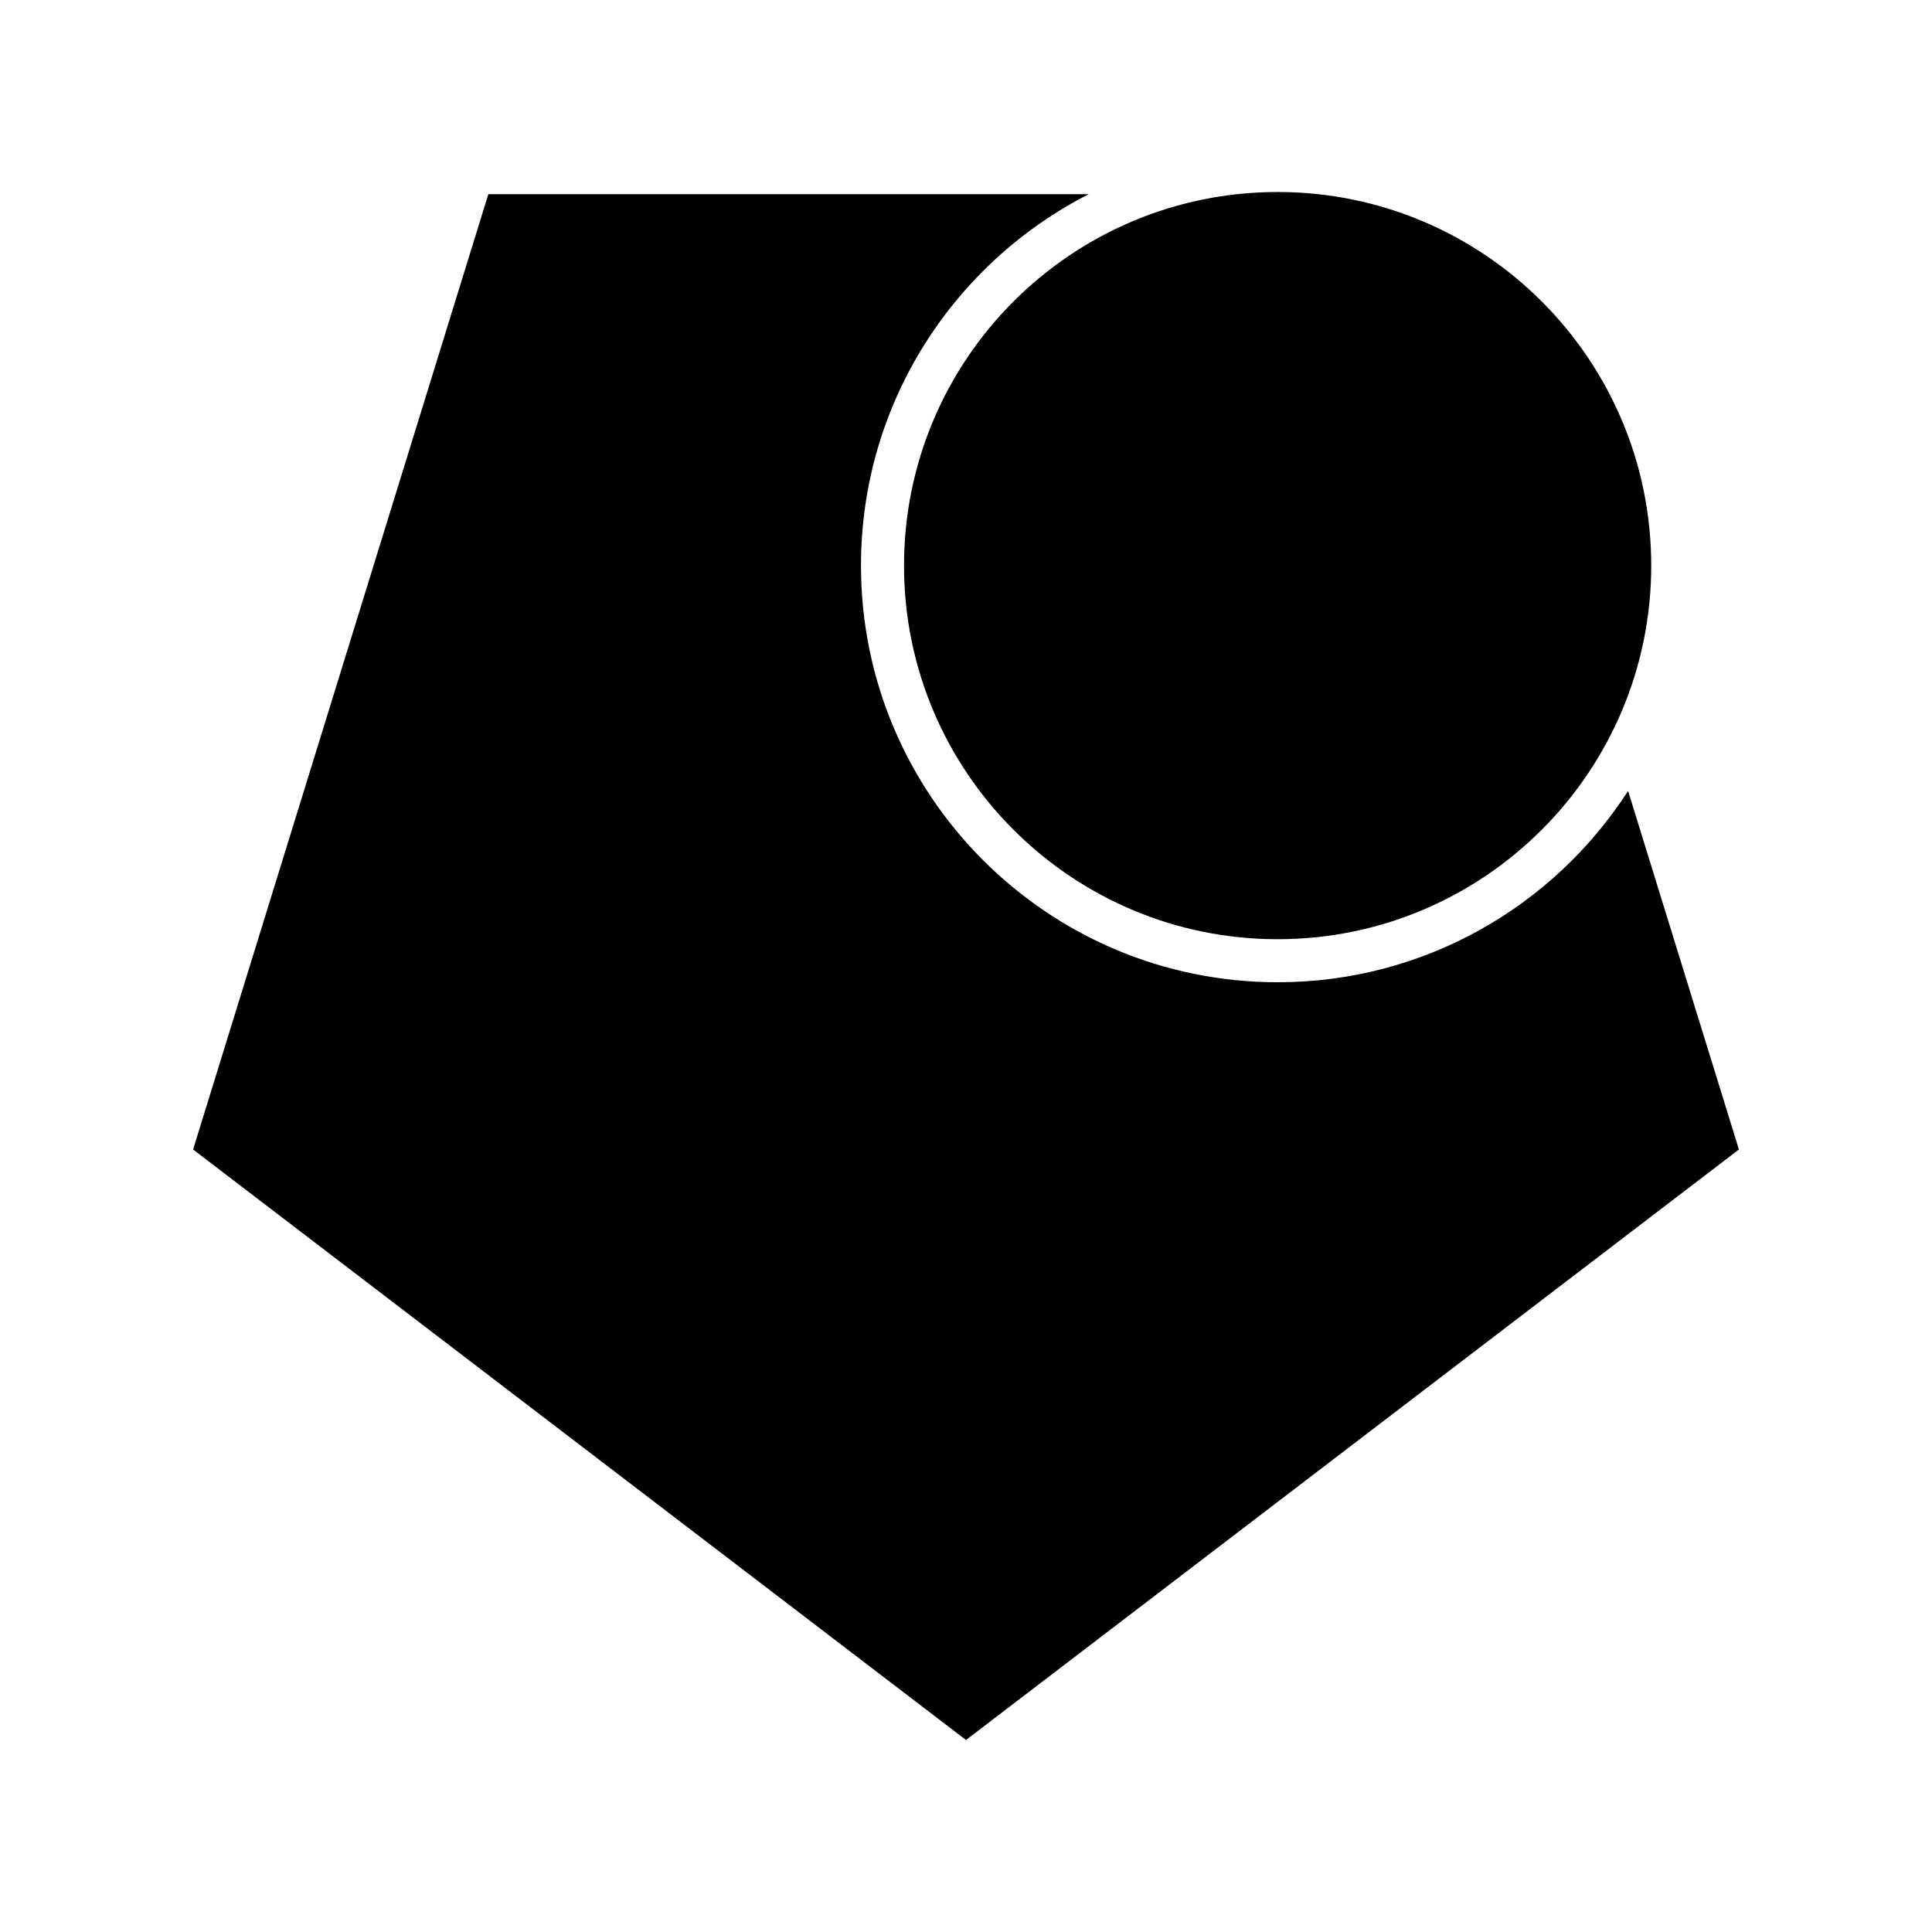 <?xml version="1.0" encoding="UTF-8" standalone="no" ?>
<!DOCTYPE svg PUBLIC "-//W3C//DTD SVG 1.1//EN" "http://www.w3.org/Graphics/SVG/1.1/DTD/svg11.dtd">
<svg xmlns="http://www.w3.org/2000/svg" xmlns:xlink="http://www.w3.org/1999/xlink" version="1.1" width="1000" height="1000" viewBox="0 0 1000 1000" xml:space="preserve">
<desc>Created with Fabric.js 5.3.0</desc>
<defs>
</defs>
<g transform="matrix(2.233 0 0 2.233 500 500)" id="xHKwAPGeyAZkM9NhYRGrb"  >
<path style="stroke: rgb(162,195,135); stroke-width: 0; stroke-dasharray: none; stroke-linecap: butt; stroke-dashoffset: 0; stroke-linejoin: miter; stroke-miterlimit: 4; fill: rgb(0,0,0); fill-rule: nonzero; opacity: 1;" vector-effect="non-scaling-stroke"  transform=" translate(-179.157, -179.407)" d="M 358.314 221.938 L 179.157 358.814 L 0 221.938 L 68.438 0.5 L 207.619 0.5 C 176.288 16.471 154.814 49.042 154.814 86.599 C 154.814 139.909 198.08 183.175 251.39 183.175 C 285.464 183.175 315.434 165.5 332.627 138.824 z M 251.39 0 C 299.193 0 337.989 38.796 337.989 86.599 C 337.989 134.402 299.193 173.198 251.39 173.198 C 203.588 173.198 164.791 134.402 164.791 86.599 C 164.791 38.796 203.588 0 251.39 0 z" stroke-linecap="round" />
</g>
</svg>